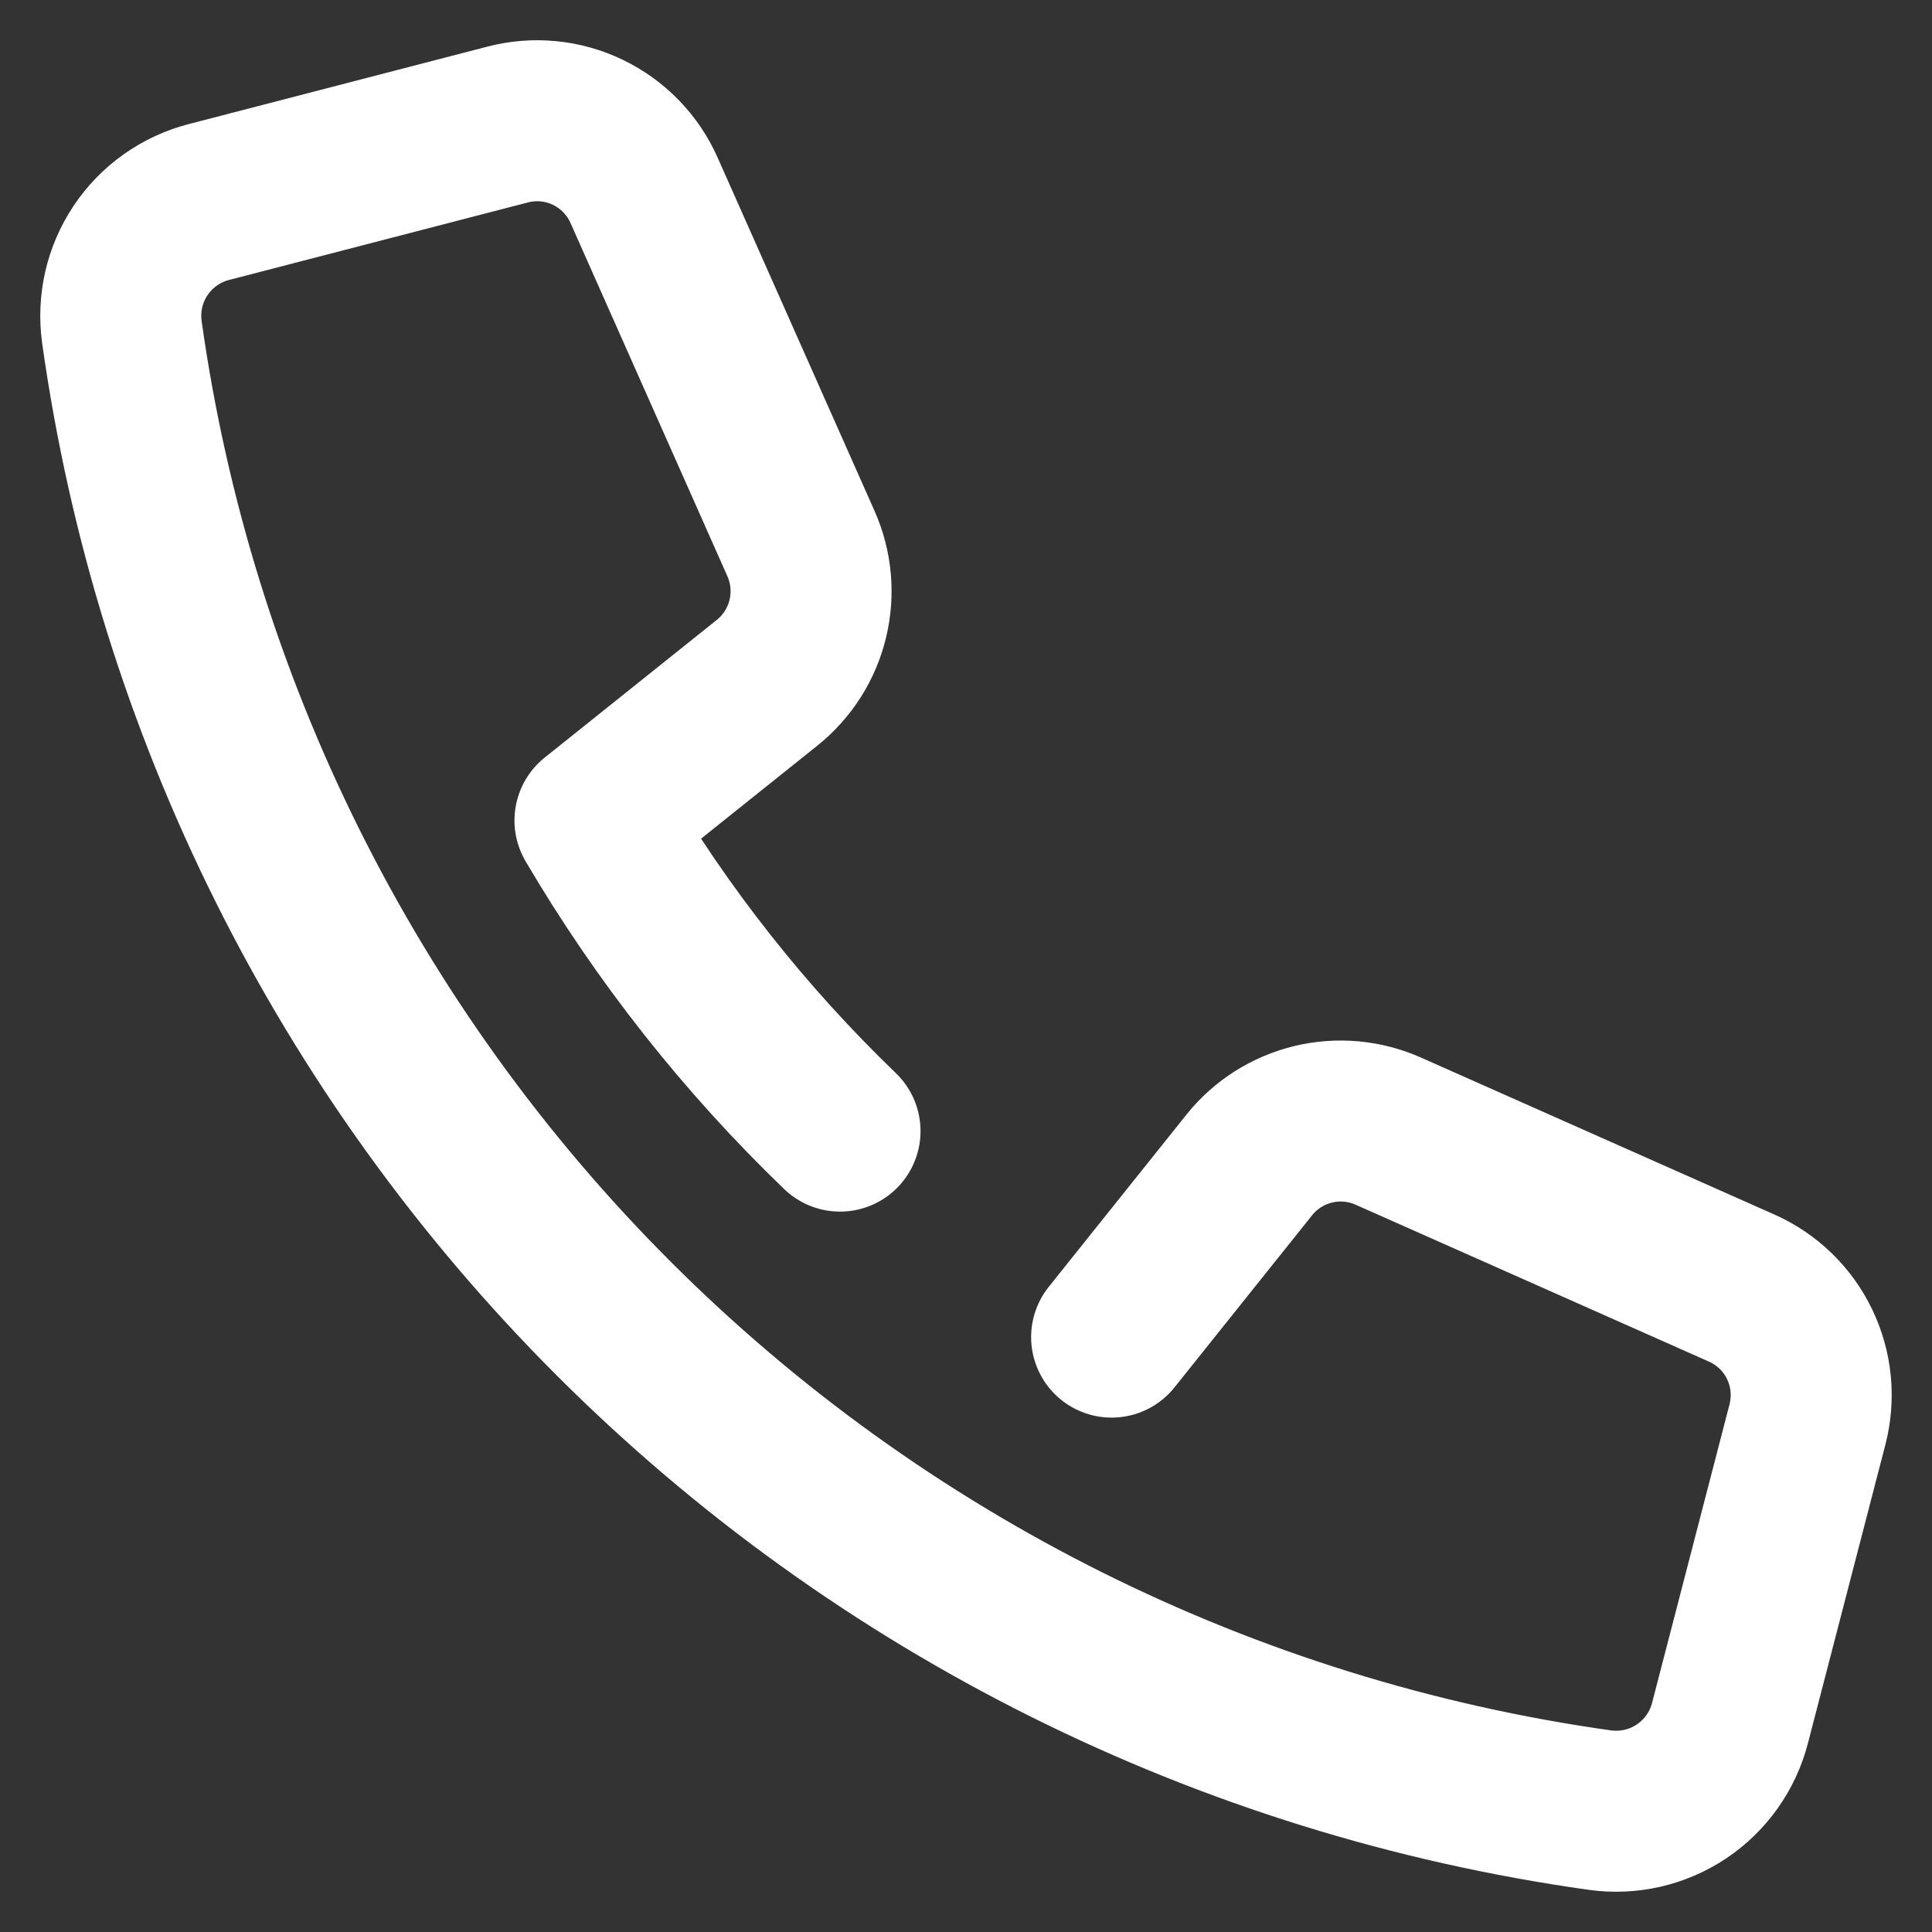 <svg width="24" height="24" viewBox="0 0 24 24" fill="none" xmlns="http://www.w3.org/2000/svg">
<rect x="0" y="0" width="24" height="24" fill="#333333" stroke="none"/>
<path d="M13.809 16.61L15.52 14.47C15.721 14.219 15.999 14.043 16.311 13.967C16.623 13.891 16.952 13.921 17.245 14.051L21.636 16.001C21.951 16.141 22.206 16.388 22.355 16.698C22.505 17.008 22.539 17.361 22.453 17.695L21.49 21.407C21.4 21.754 21.185 22.055 20.888 22.254C20.59 22.453 20.23 22.535 19.875 22.486C15.236 21.835 10.935 19.691 7.622 16.378C4.309 13.066 2.165 8.764 1.514 4.125C1.465 3.77 1.547 3.41 1.746 3.112C1.945 2.814 2.247 2.6 2.593 2.51L6.306 1.547C6.639 1.46 6.993 1.494 7.303 1.644C7.614 1.794 7.861 2.049 8.001 2.364L9.951 6.755C10.081 7.049 10.11 7.377 10.034 7.689C9.958 8.001 9.781 8.279 9.531 8.48L7.391 10.192C8.228 11.617 9.254 12.914 10.435 14.051" stroke="white" stroke-width="2" stroke-miterlimit="10" stroke-linecap="round" stroke-linejoin="round"/>
</svg>

